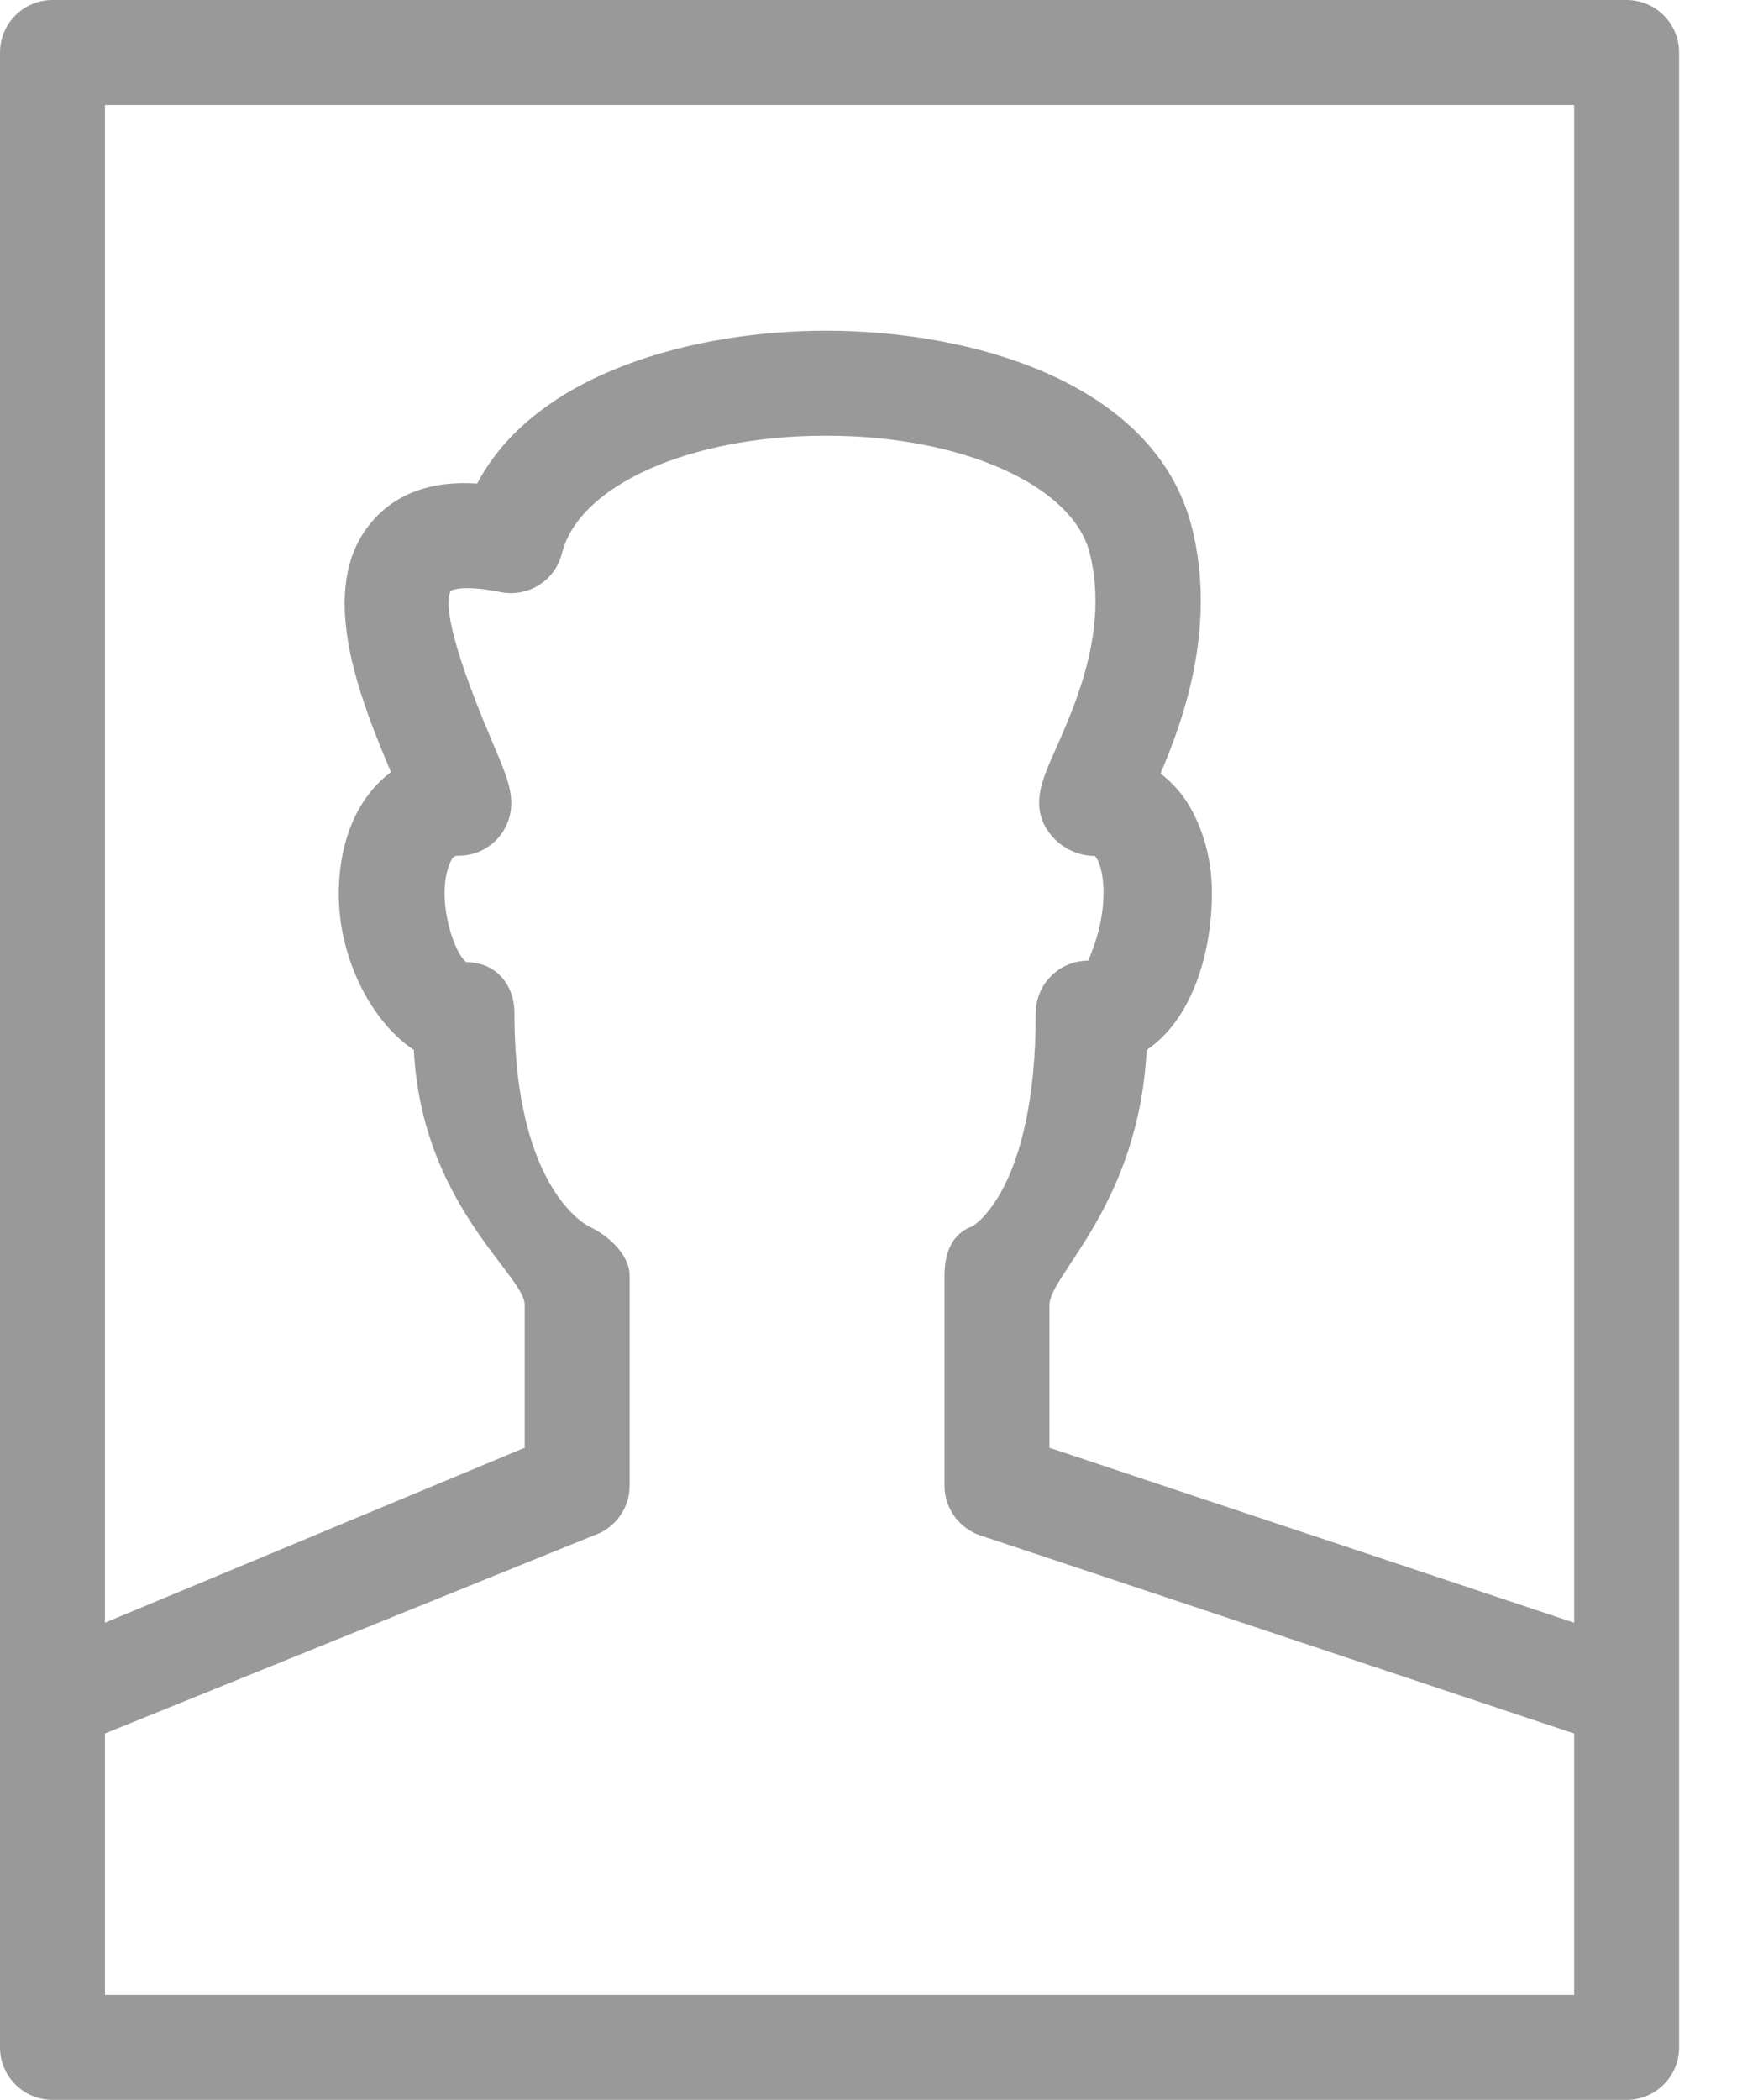 <?xml version="1.0" encoding="UTF-8" standalone="no"?>
<svg width="24px" height="29px" viewBox="0 0 24 29" version="1.1" xmlns="http://www.w3.org/2000/svg" xmlns:xlink="http://www.w3.org/1999/xlink">
    <!-- Generator: Sketch 39.1 (31720) - http://www.bohemiancoding.com/sketch -->
    <title>Fill 6</title>
    <desc>Created with Sketch.</desc>
    <defs></defs>
    <g id="Page-1" stroke="none" stroke-width="1" fill="none" fill-rule="evenodd">
        <g id="Artboard" transform="translate(-435, -144)" fill="#999999">
            <path d="M456.75,145.45 L456.75,166.41 L449.5,163.994 L449.5,162.022 C449.5,161.608 450.734,160.641 450.843,158.5 C451.448,158.098 451.745,157.202 451.745,156.328 C451.745,155.844 451.611,155.413 451.402,155.08 C451.303,154.923 451.171,154.789 451.035,154.681 C451.354,153.936 451.812,152.66 451.47,151.291 C450.967,149.28 448.431,148.567 446.414,148.567 C444.618,148.567 442.409,149.133 441.593,150.678 C440.929,150.634 440.439,150.834 440.115,151.233 C439.373,152.141 439.965,153.63 440.402,154.663 C440.253,154.774 440.121,154.915 440.013,155.085 C439.795,155.422 439.681,155.861 439.681,156.352 C439.681,157.216 440.117,158.102 440.718,158.5 C440.827,160.641 442.25,161.608 442.25,162.022 L442.25,163.994 L436.45,166.41 L436.45,145.45 L456.75,145.45 Z M436.45,171.55 L436.45,167.94 L443.204,165.205 C443.5,165.106 443.7,164.828 443.7,164.517 L443.7,161.617 C443.7,161.332 443.406,161.062 443.148,160.943 C443.138,160.938 442.108,160.463 442.108,157.992 C442.108,157.591 441.845,157.288 441.445,157.288 C441.279,157.175 441.041,156.474 441.19,155.992 C441.244,155.817 441.286,155.817 441.342,155.817 C441.742,155.817 442.064,155.492 442.064,155.092 C442.064,154.859 441.97,154.641 441.785,154.205 C441.175,152.768 441.151,152.294 441.229,152.159 C441.23,152.158 441.381,152.067 441.916,152.177 C442.297,152.253 442.671,152.019 442.764,151.642 C443,150.701 444.533,150.017 446.411,150.017 C448.289,150.017 449.822,150.701 450.058,151.642 C450.32,152.694 449.862,153.725 449.589,154.34 C449.445,154.665 449.358,154.861 449.358,155.092 C449.358,155.492 449.725,155.821 450.126,155.821 C450.157,155.842 450.244,155.995 450.247,156.309 C450.253,156.806 450.053,157.217 450.036,157.267 C449.635,157.267 449.311,157.591 449.311,157.992 C449.311,160.447 448.435,160.933 448.441,160.933 C448.15,161.035 448.05,161.308 448.05,161.617 L448.05,164.517 C448.05,164.828 448.25,165.106 448.546,165.205 L456.75,167.94 L456.75,171.55 L436.45,171.55 Z M458.2,144.725 C458.2,144.325 457.875,144 457.475,144 L435.725,144 C435.325,144 435,144.325 435,144.725 L435,172.275 C435,172.675 435.325,173 435.725,173 L457.475,173 C457.875,173 458.2,172.675 458.2,172.275 L458.2,144.725 Z" id="Fill-6"></path>
        </g>
    </g>
</svg>